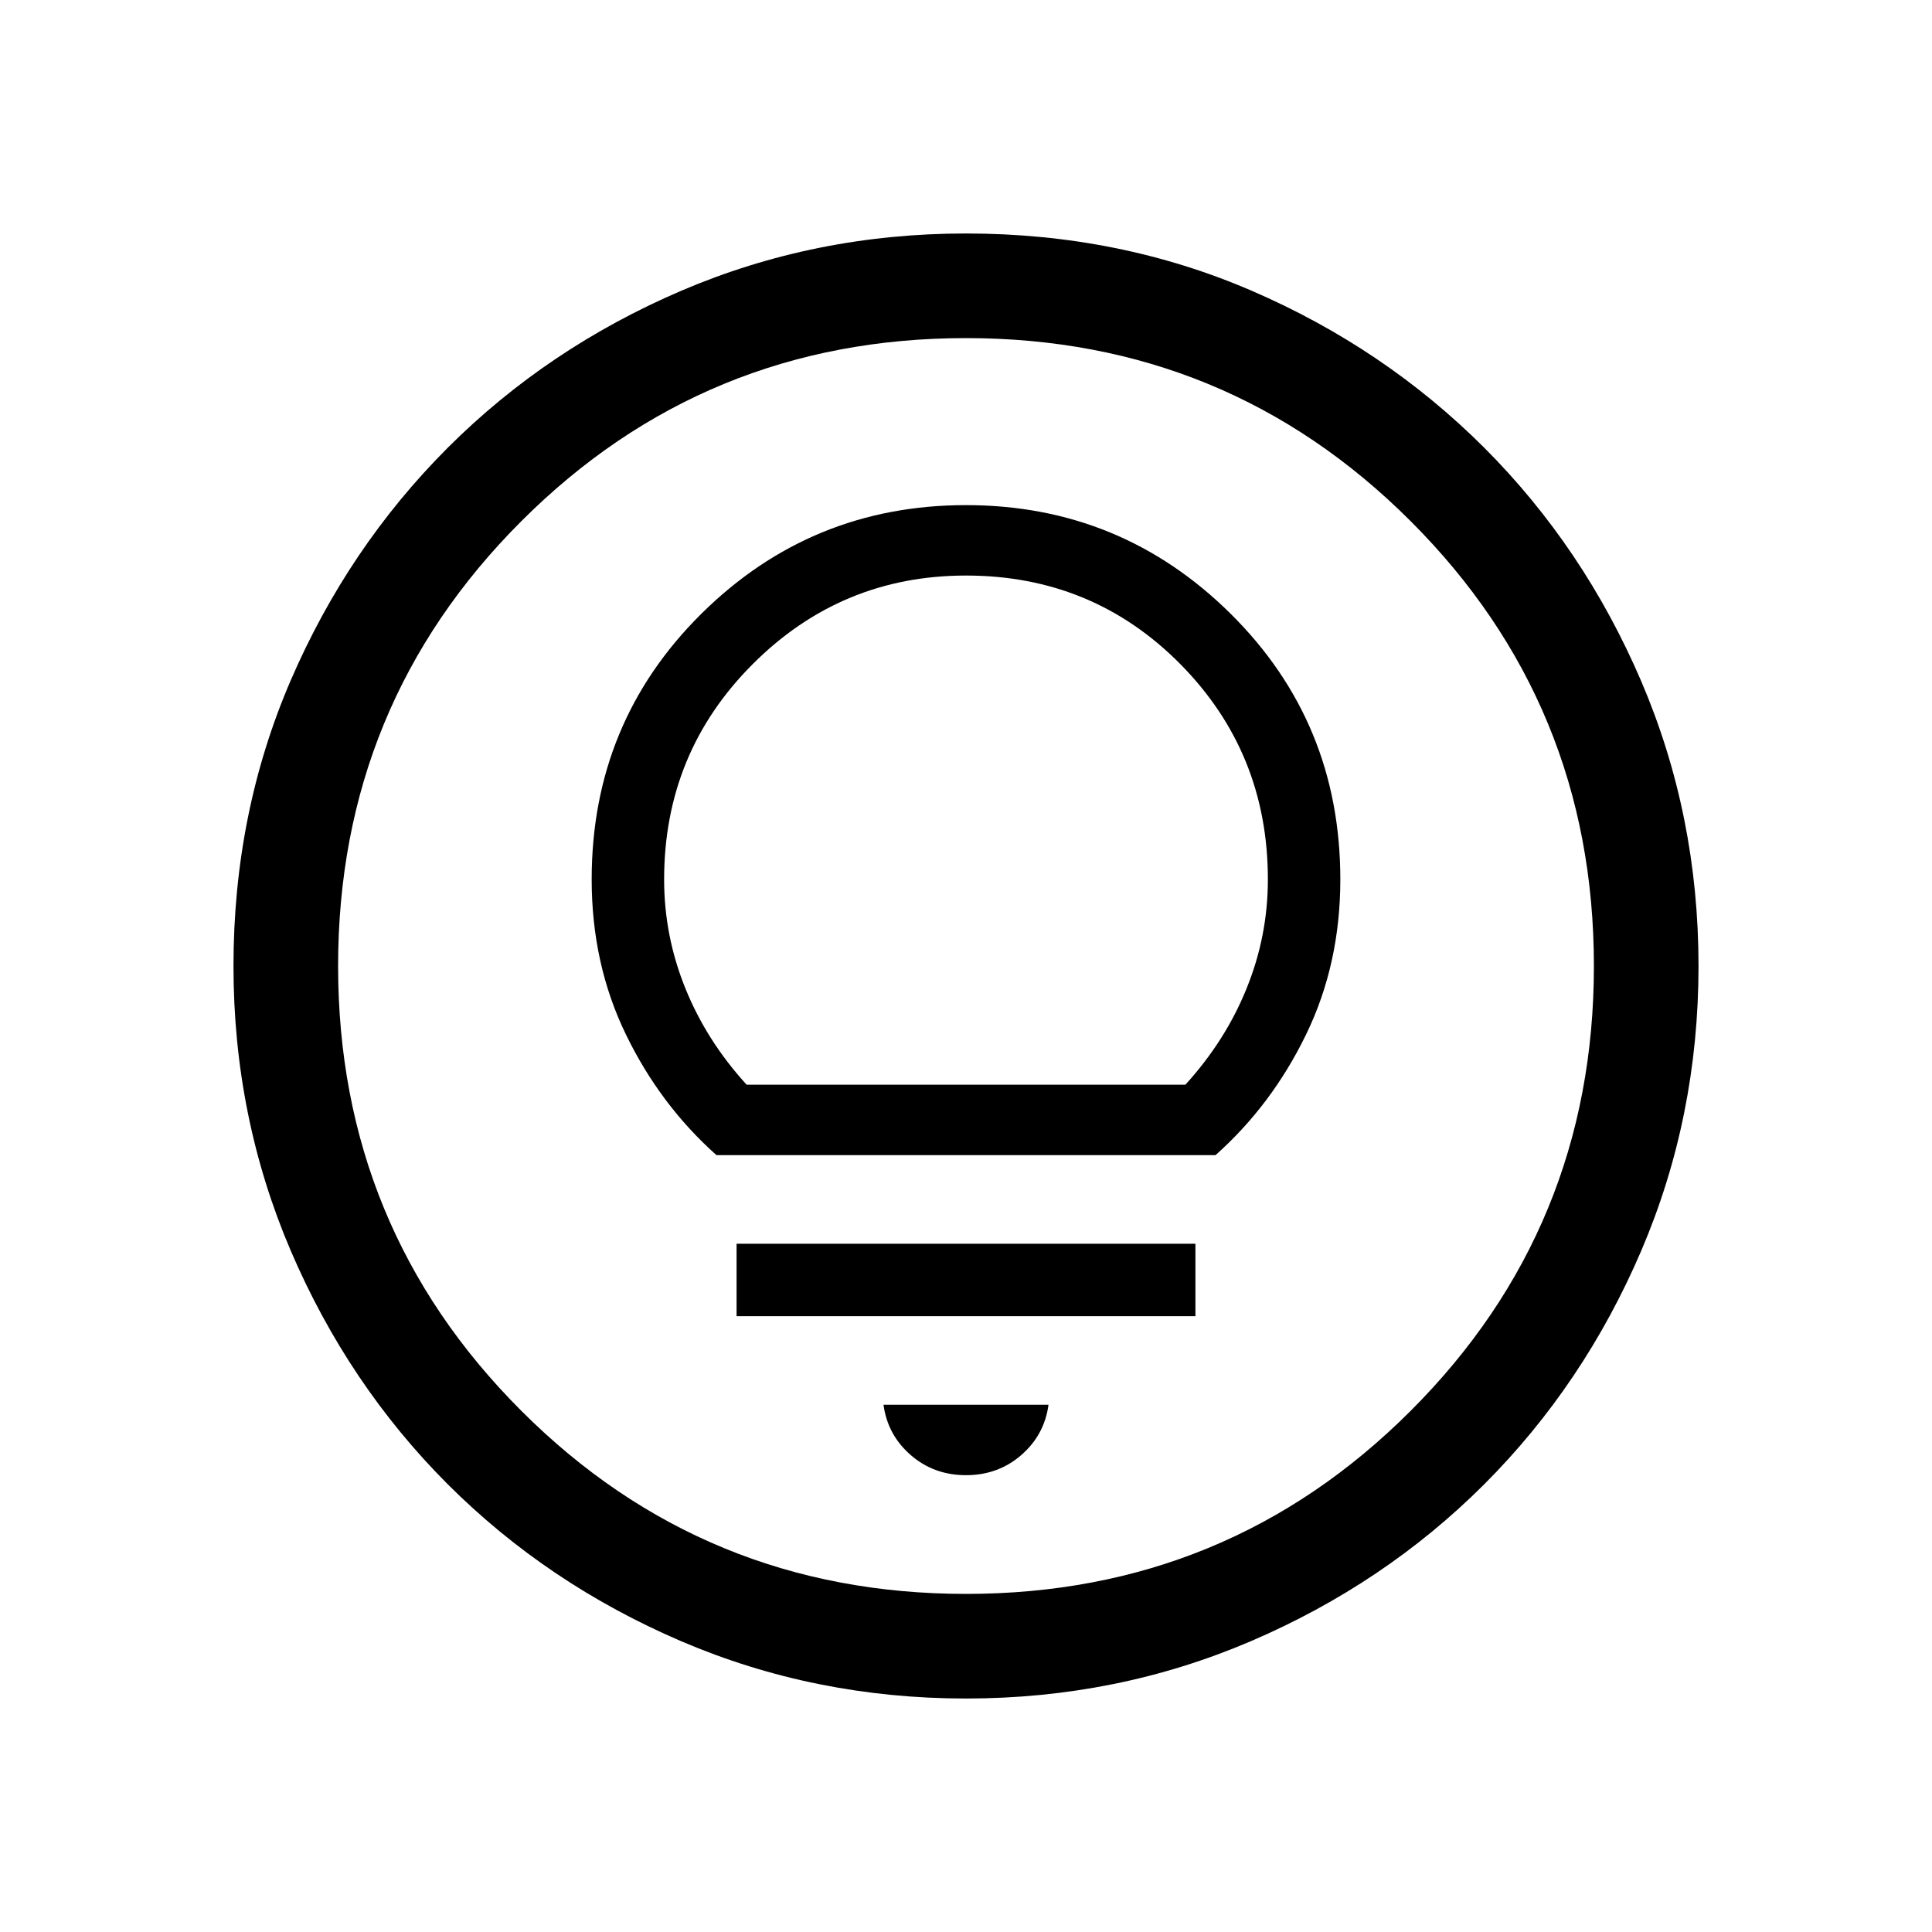 <svg xmlns="http://www.w3.org/2000/svg" viewBox="0 0 20 20"><path d="M10 15.271q.333 0 .573-.209.239-.208.281-.52H9.146q.042.312.281.52.24.209.573.209Zm-2.375-1.646h4.75v-.75h-4.75Zm-.208-1.667h5.166q.584-.52.938-1.25.354-.729.354-1.604 0-1.625-1.135-2.75Q11.604 5.229 10 5.229q-1.604 0-2.74 1.125-1.135 1.125-1.135 2.75 0 .875.354 1.604.354.73.938 1.25Zm.312-.729q-.417-.458-.635-1-.219-.541-.219-1.125 0-1.312.917-2.229.916-.917 2.208-.917 1.312 0 2.219.917.906.917.906 2.229 0 .584-.219 1.125-.218.542-.635 1ZM10 17.583q-1.562 0-2.948-.593-1.385-.594-2.417-1.625-1.031-1.032-1.625-2.417-.593-1.386-.593-2.948 0-1.583.593-2.958.594-1.375 1.625-2.407Q5.667 3.604 7.052 3.01 8.438 2.417 10 2.417q1.583 0 2.958.593 1.375.594 2.407 1.625 1.031 1.032 1.625 2.417.593 1.386.593 2.948t-.593 2.948q-.594 1.385-1.625 2.417-1.032 1.031-2.417 1.625-1.386.593-2.948.593Zm0-1.083q2.708 0 4.604-1.896T16.5 10q0-2.708-1.896-4.604T10 3.5q-2.708 0-4.604 1.896T3.5 10q0 2.708 1.896 4.604T10 16.5Zm0-6.5Z"/></svg>
